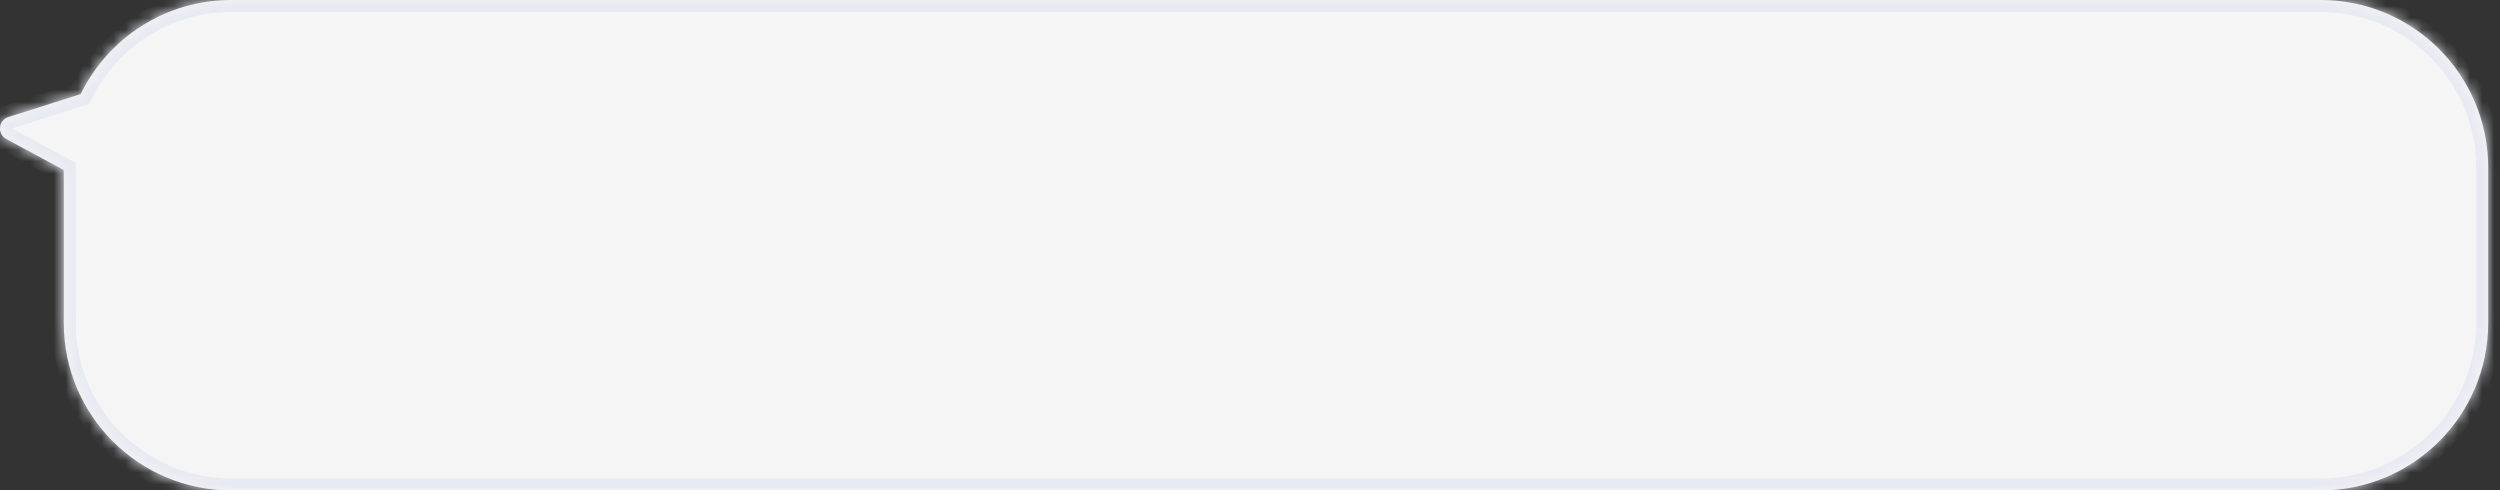 <svg width="209" height="41" viewBox="0 0 209 41" fill="none" xmlns="http://www.w3.org/2000/svg">
<rect x="0" y="0" width="209" height="41" fill="#333333" stroke="none"/>
<g id="Union">
<mask id="path-1-inside-1_2167_27665" fill="white">
<path fill-rule="evenodd" clip-rule="evenodd" d="M5.332 14.214L0.525 11.619C-0.252 11.2 -0.144 10.053 0.697 9.786L6.744 7.866C9.018 3.208 13.8 0 19.332 0H194.012C201.744 0 208.012 6.268 208.012 14V27C208.012 34.732 201.744 41 194.012 41H19.332C11.6 41 5.332 34.732 5.332 27V14.214Z"/>
</mask>
<path fill-rule="evenodd" clip-rule="evenodd" d="M5.332 14.214L0.525 11.619C-0.252 11.2 -0.144 10.053 0.697 9.786L6.744 7.866C9.018 3.208 13.8 0 19.332 0H194.012C201.744 0 208.012 6.268 208.012 14V27C208.012 34.732 201.744 41 194.012 41H19.332C11.6 41 5.332 34.732 5.332 27V14.214Z" fill="#F5F5F5"/>
<path d="M5.332 14.214H6.332V13.618L5.807 13.334L5.332 14.214ZM0.525 11.619L0.05 12.499H0.05L0.525 11.619ZM0.697 9.786L0.395 8.833H0.395L0.697 9.786ZM6.744 7.866L7.047 8.819L7.455 8.689L7.642 8.305L6.744 7.866ZM5.807 13.334L1 10.739L0.05 12.499L4.857 15.094L5.807 13.334ZM1 10.739H1L0.395 8.833C-1.288 9.368 -1.503 11.661 0.05 12.499L1 10.739ZM1 10.739L7.047 8.819L6.441 6.913L0.395 8.833L1 10.739ZM7.642 8.305C9.755 3.977 14.197 1 19.332 1V-1C13.403 -1 8.28 2.439 5.845 7.427L7.642 8.305ZM19.332 1H194.012V-1H19.332V1ZM194.012 1C201.192 1 207.012 6.82 207.012 14H209.012C209.012 5.716 202.296 -1 194.012 -1V1ZM207.012 14V27H209.012V14H207.012ZM207.012 27C207.012 34.18 201.192 40 194.012 40V42C202.296 42 209.012 35.284 209.012 27H207.012ZM194.012 40H19.332V42H194.012V40ZM19.332 40C12.152 40 6.332 34.18 6.332 27H4.332C4.332 35.284 11.048 42 19.332 42V40ZM6.332 27V14.214H4.332V27H6.332Z" fill="#E7EAF2" mask="url(#path-1-inside-1_2167_27665)"/>
</g>
</svg>
